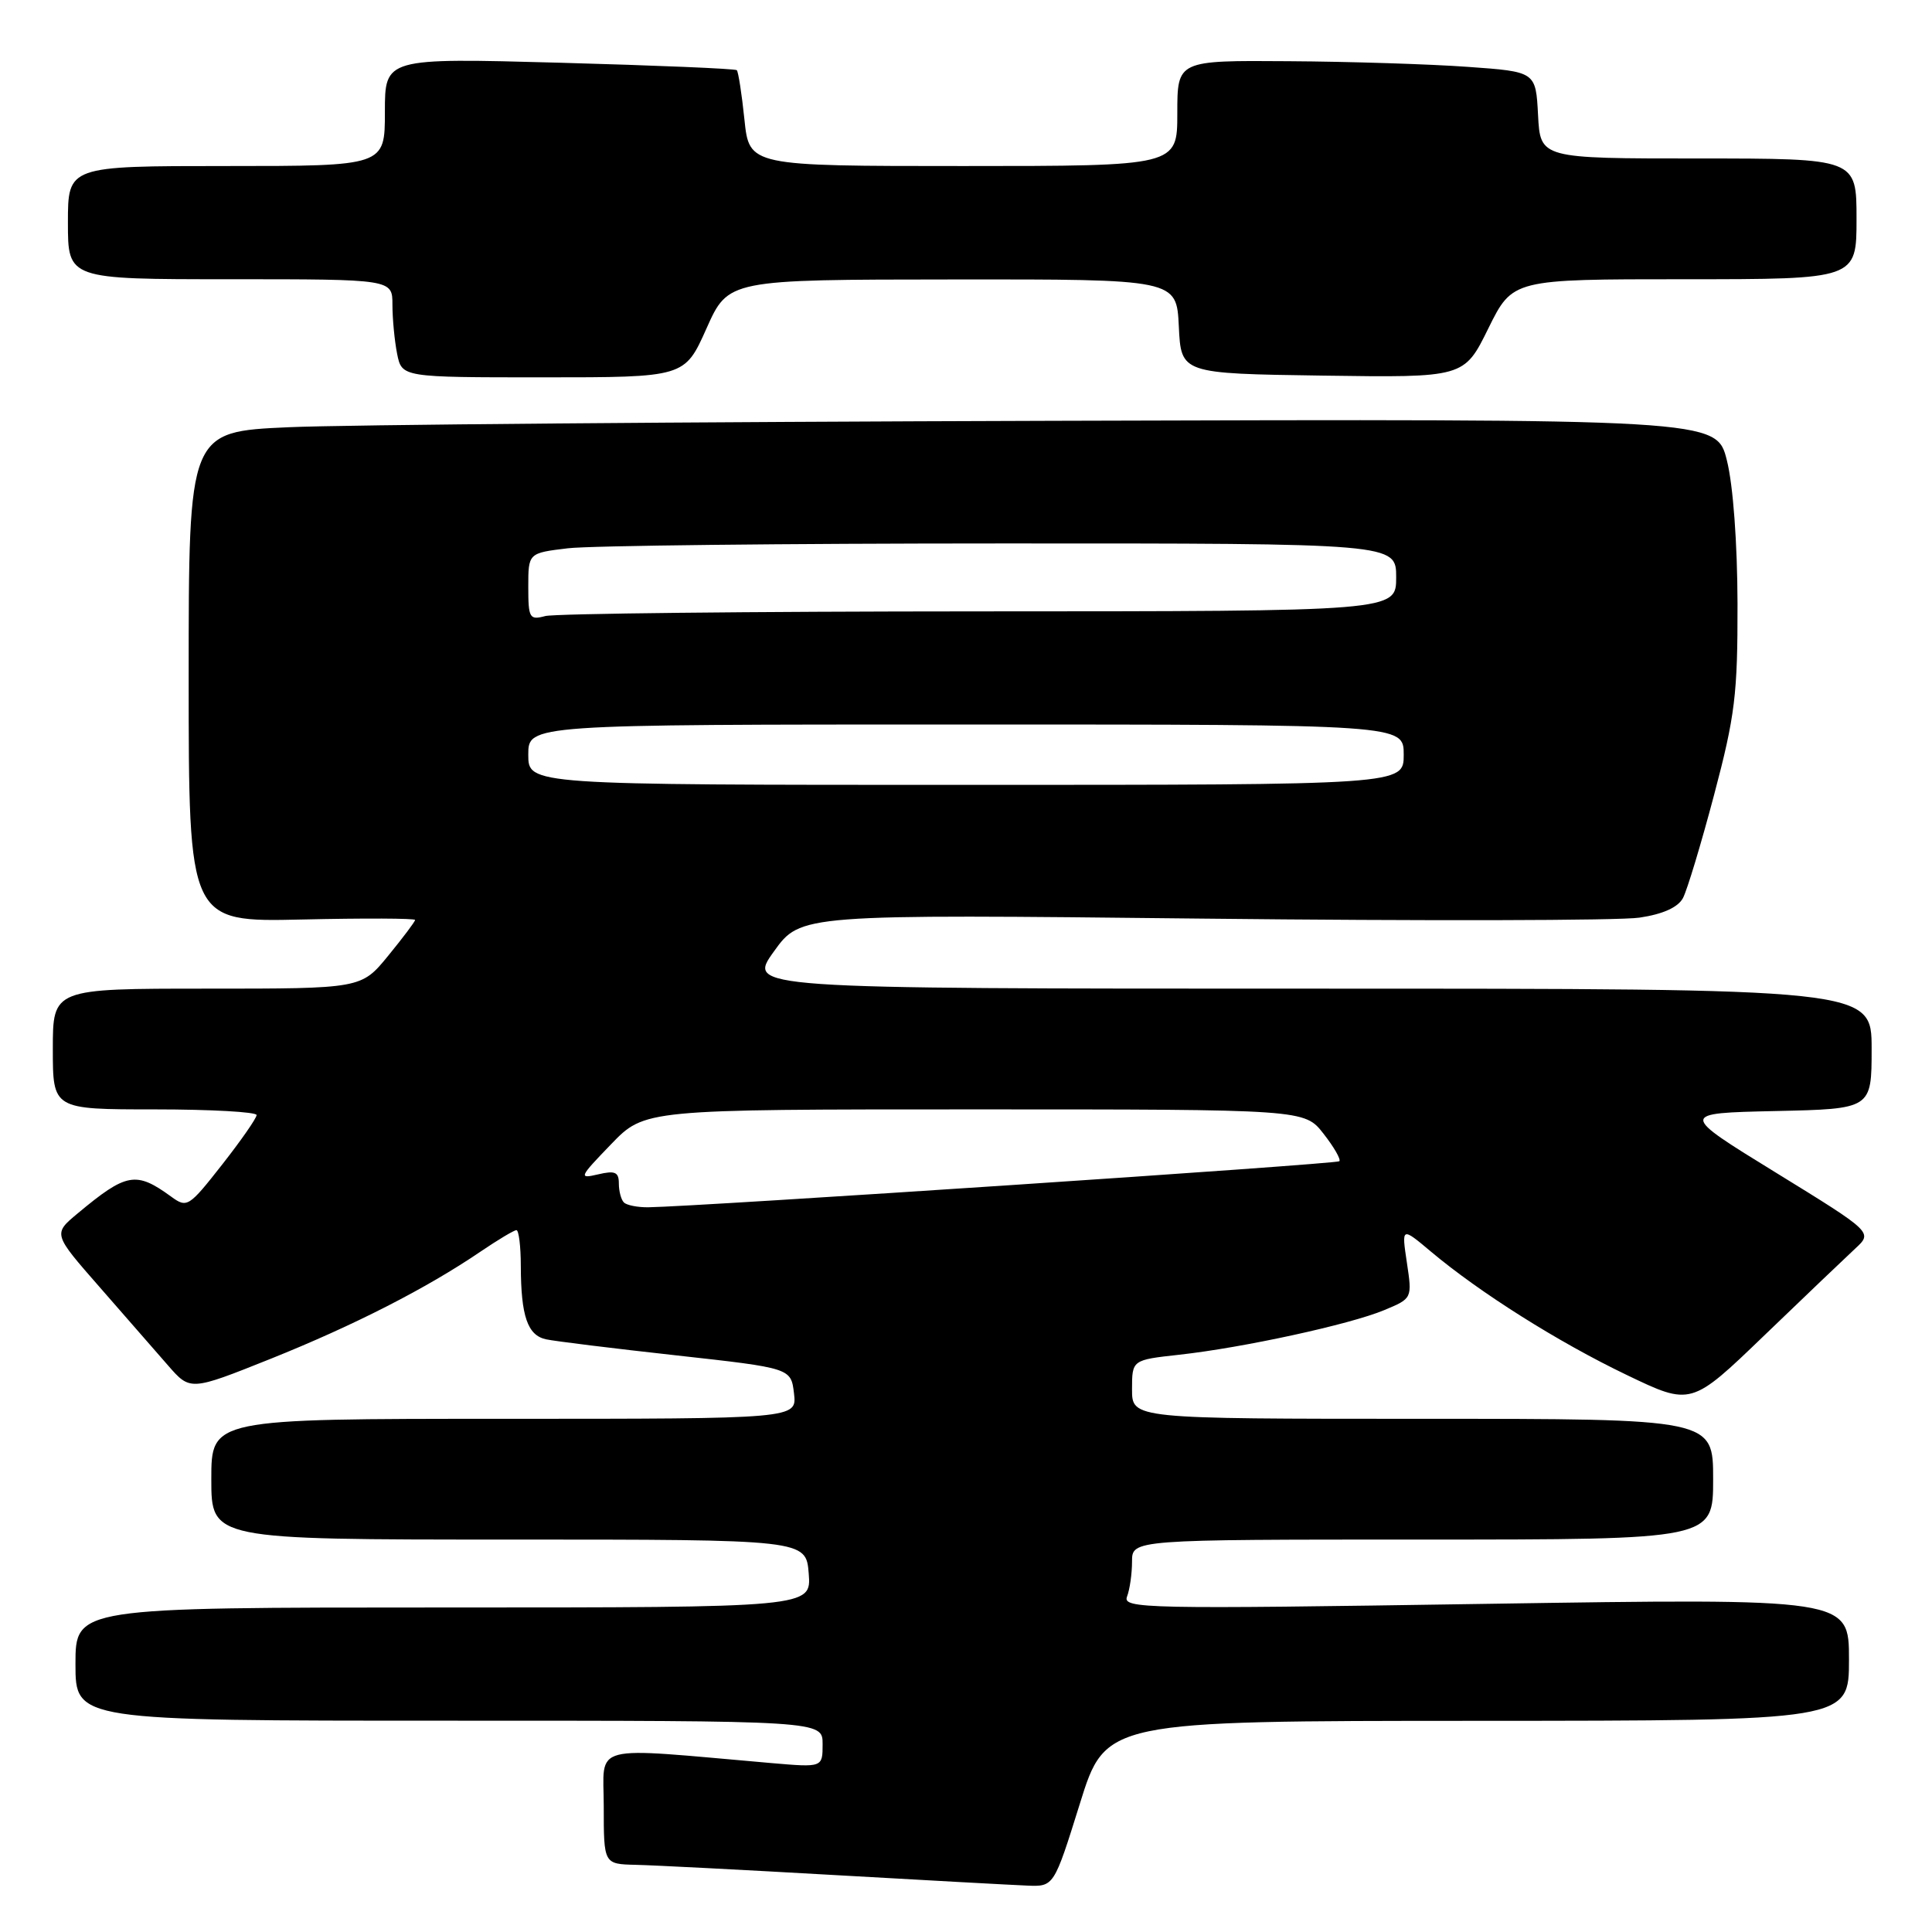 <?xml version="1.0" encoding="UTF-8" standalone="no"?>
<!DOCTYPE svg PUBLIC "-//W3C//DTD SVG 1.1//EN" "http://www.w3.org/Graphics/SVG/1.1/DTD/svg11.dtd" >
<svg xmlns="http://www.w3.org/2000/svg" xmlns:xlink="http://www.w3.org/1999/xlink" version="1.1" viewBox="0 0 256 256">
 <g >
 <path fill="currentColor"
d=" M 143.08 239.02 C 146.50 228.03 146.50 228.03 195.75 228.02 C 245.00 228.00 245.00 228.00 245.00 219.89 C 245.00 211.78 245.00 211.78 196.84 212.52 C 151.58 213.22 148.72 213.16 149.34 211.55 C 149.70 210.61 150.00 208.52 150.00 206.92 C 150.00 204.00 150.00 204.00 188.50 204.00 C 227.00 204.00 227.00 204.00 227.00 196.00 C 227.00 188.00 227.00 188.00 188.50 188.00 C 150.00 188.00 150.00 188.00 150.00 184.10 C 150.00 180.20 150.00 180.20 156.25 179.51 C 164.70 178.58 178.86 175.50 183.41 173.60 C 187.13 172.05 187.13 172.05 186.42 167.31 C 185.71 162.57 185.71 162.57 189.60 165.84 C 196.10 171.30 206.50 177.85 215.53 182.18 C 224.08 186.29 224.08 186.29 233.79 176.94 C 239.13 171.80 244.55 166.63 245.83 165.44 C 248.16 163.29 248.16 163.29 235.33 155.39 C 222.50 147.50 222.50 147.50 235.25 147.22 C 248.00 146.94 248.00 146.94 248.00 138.97 C 248.00 131.00 248.00 131.00 173.50 131.00 C 99.00 131.00 99.00 131.00 102.55 126.07 C 106.09 121.14 106.09 121.14 159.29 121.72 C 188.56 122.04 214.64 121.99 217.25 121.59 C 220.35 121.13 222.34 120.23 223.00 119.00 C 223.55 117.97 225.41 111.81 227.13 105.31 C 229.91 94.82 230.25 91.99 230.23 80.00 C 230.21 71.96 229.65 64.28 228.82 61.00 C 227.45 55.50 227.45 55.50 139.47 55.76 C 91.09 55.90 45.54 56.28 38.25 56.61 C 25.00 57.20 25.00 57.20 25.00 89.69 C 25.00 122.18 25.00 122.18 40.00 121.84 C 48.25 121.65 55.00 121.68 55.00 121.90 C 55.00 122.12 53.39 124.25 51.43 126.65 C 47.87 131.00 47.87 131.00 27.43 131.00 C 7.00 131.00 7.00 131.00 7.00 139.00 C 7.00 147.00 7.00 147.00 20.50 147.00 C 27.93 147.00 34.00 147.34 34.00 147.75 C 34.00 148.16 31.94 151.12 29.43 154.32 C 25.01 159.95 24.78 160.09 22.68 158.56 C 18.01 155.16 16.76 155.39 10.27 160.80 C 7.03 163.50 7.03 163.50 13.16 170.50 C 16.53 174.35 20.62 179.03 22.25 180.91 C 25.21 184.31 25.21 184.31 35.86 180.05 C 46.92 175.61 56.52 170.71 63.68 165.84 C 65.98 164.28 68.12 163.00 68.43 163.00 C 68.74 163.00 69.01 165.14 69.01 167.75 C 69.03 174.42 69.91 176.95 72.37 177.47 C 73.54 177.72 81.32 178.68 89.66 179.60 C 104.81 181.28 104.81 181.28 105.21 184.64 C 105.60 188.00 105.60 188.00 66.80 188.00 C 28.00 188.00 28.00 188.00 28.00 196.00 C 28.00 204.00 28.00 204.00 67.40 204.00 C 106.80 204.00 106.80 204.00 107.16 208.50 C 107.51 213.00 107.51 213.00 58.76 213.00 C 10.00 213.00 10.00 213.00 10.00 220.50 C 10.00 228.00 10.00 228.00 59.50 228.00 C 109.00 228.00 109.00 228.00 109.00 231.10 C 109.00 234.20 109.00 234.20 102.25 233.62 C 77.74 231.49 80.00 230.91 80.00 239.38 C 80.00 247.00 80.00 247.00 84.25 247.10 C 86.59 247.15 98.40 247.76 110.50 248.45 C 122.60 249.14 134.11 249.77 136.08 249.85 C 139.65 250.00 139.65 250.00 143.08 239.02 Z  M 93.61 43.53 C 96.50 37.05 96.50 37.05 126.20 37.03 C 155.90 37.00 155.90 37.00 156.20 43.25 C 156.50 49.50 156.50 49.50 175.25 49.77 C 194.00 50.04 194.00 50.04 197.21 43.52 C 200.43 37.00 200.43 37.00 223.21 37.00 C 246.00 37.00 246.00 37.00 246.00 29.00 C 246.00 21.00 246.00 21.00 225.05 21.00 C 204.10 21.00 204.10 21.00 203.80 15.25 C 203.50 9.50 203.50 9.50 194.50 8.86 C 189.55 8.50 178.86 8.16 170.75 8.11 C 156.00 8.00 156.00 8.00 156.00 15.00 C 156.00 22.00 156.00 22.00 127.64 22.00 C 99.28 22.00 99.28 22.00 98.64 15.83 C 98.29 12.44 97.83 9.50 97.63 9.30 C 97.44 9.10 86.86 8.66 74.14 8.31 C 51.00 7.68 51.00 7.68 51.00 14.84 C 51.00 22.00 51.00 22.00 30.00 22.00 C 9.00 22.00 9.00 22.00 9.00 29.50 C 9.00 37.00 9.00 37.00 30.50 37.00 C 52.00 37.00 52.00 37.00 52.00 40.38 C 52.00 42.23 52.28 45.16 52.62 46.88 C 53.25 50.00 53.25 50.00 71.98 50.00 C 90.72 50.00 90.72 50.00 93.61 43.53 Z  M 82.67 159.33 C 82.30 158.97 82.00 157.83 82.00 156.81 C 82.00 155.30 81.49 155.08 79.25 155.61 C 76.64 156.22 76.73 156.01 80.96 151.63 C 85.42 147.00 85.42 147.00 129.14 147.00 C 172.86 147.00 172.86 147.00 175.37 150.22 C 176.76 151.99 177.70 153.63 177.47 153.87 C 177.09 154.25 92.49 159.88 85.92 159.97 C 84.50 159.99 83.03 159.70 82.67 159.33 Z  M 70.00 100.00 C 70.00 96.00 70.00 96.00 128.00 96.00 C 186.00 96.00 186.00 96.00 186.00 100.00 C 186.00 104.00 186.00 104.00 128.00 104.00 C 70.00 104.00 70.00 104.00 70.00 100.00 Z  M 70.00 77.76 C 70.00 73.28 70.00 73.28 75.25 72.65 C 78.14 72.30 104.01 72.01 132.75 72.01 C 185.00 72.00 185.00 72.00 185.00 76.50 C 185.00 81.00 185.00 81.00 129.75 81.01 C 99.36 81.02 73.49 81.30 72.25 81.63 C 70.16 82.19 70.00 81.91 70.00 77.76 Z "/>
</g>
</svg>